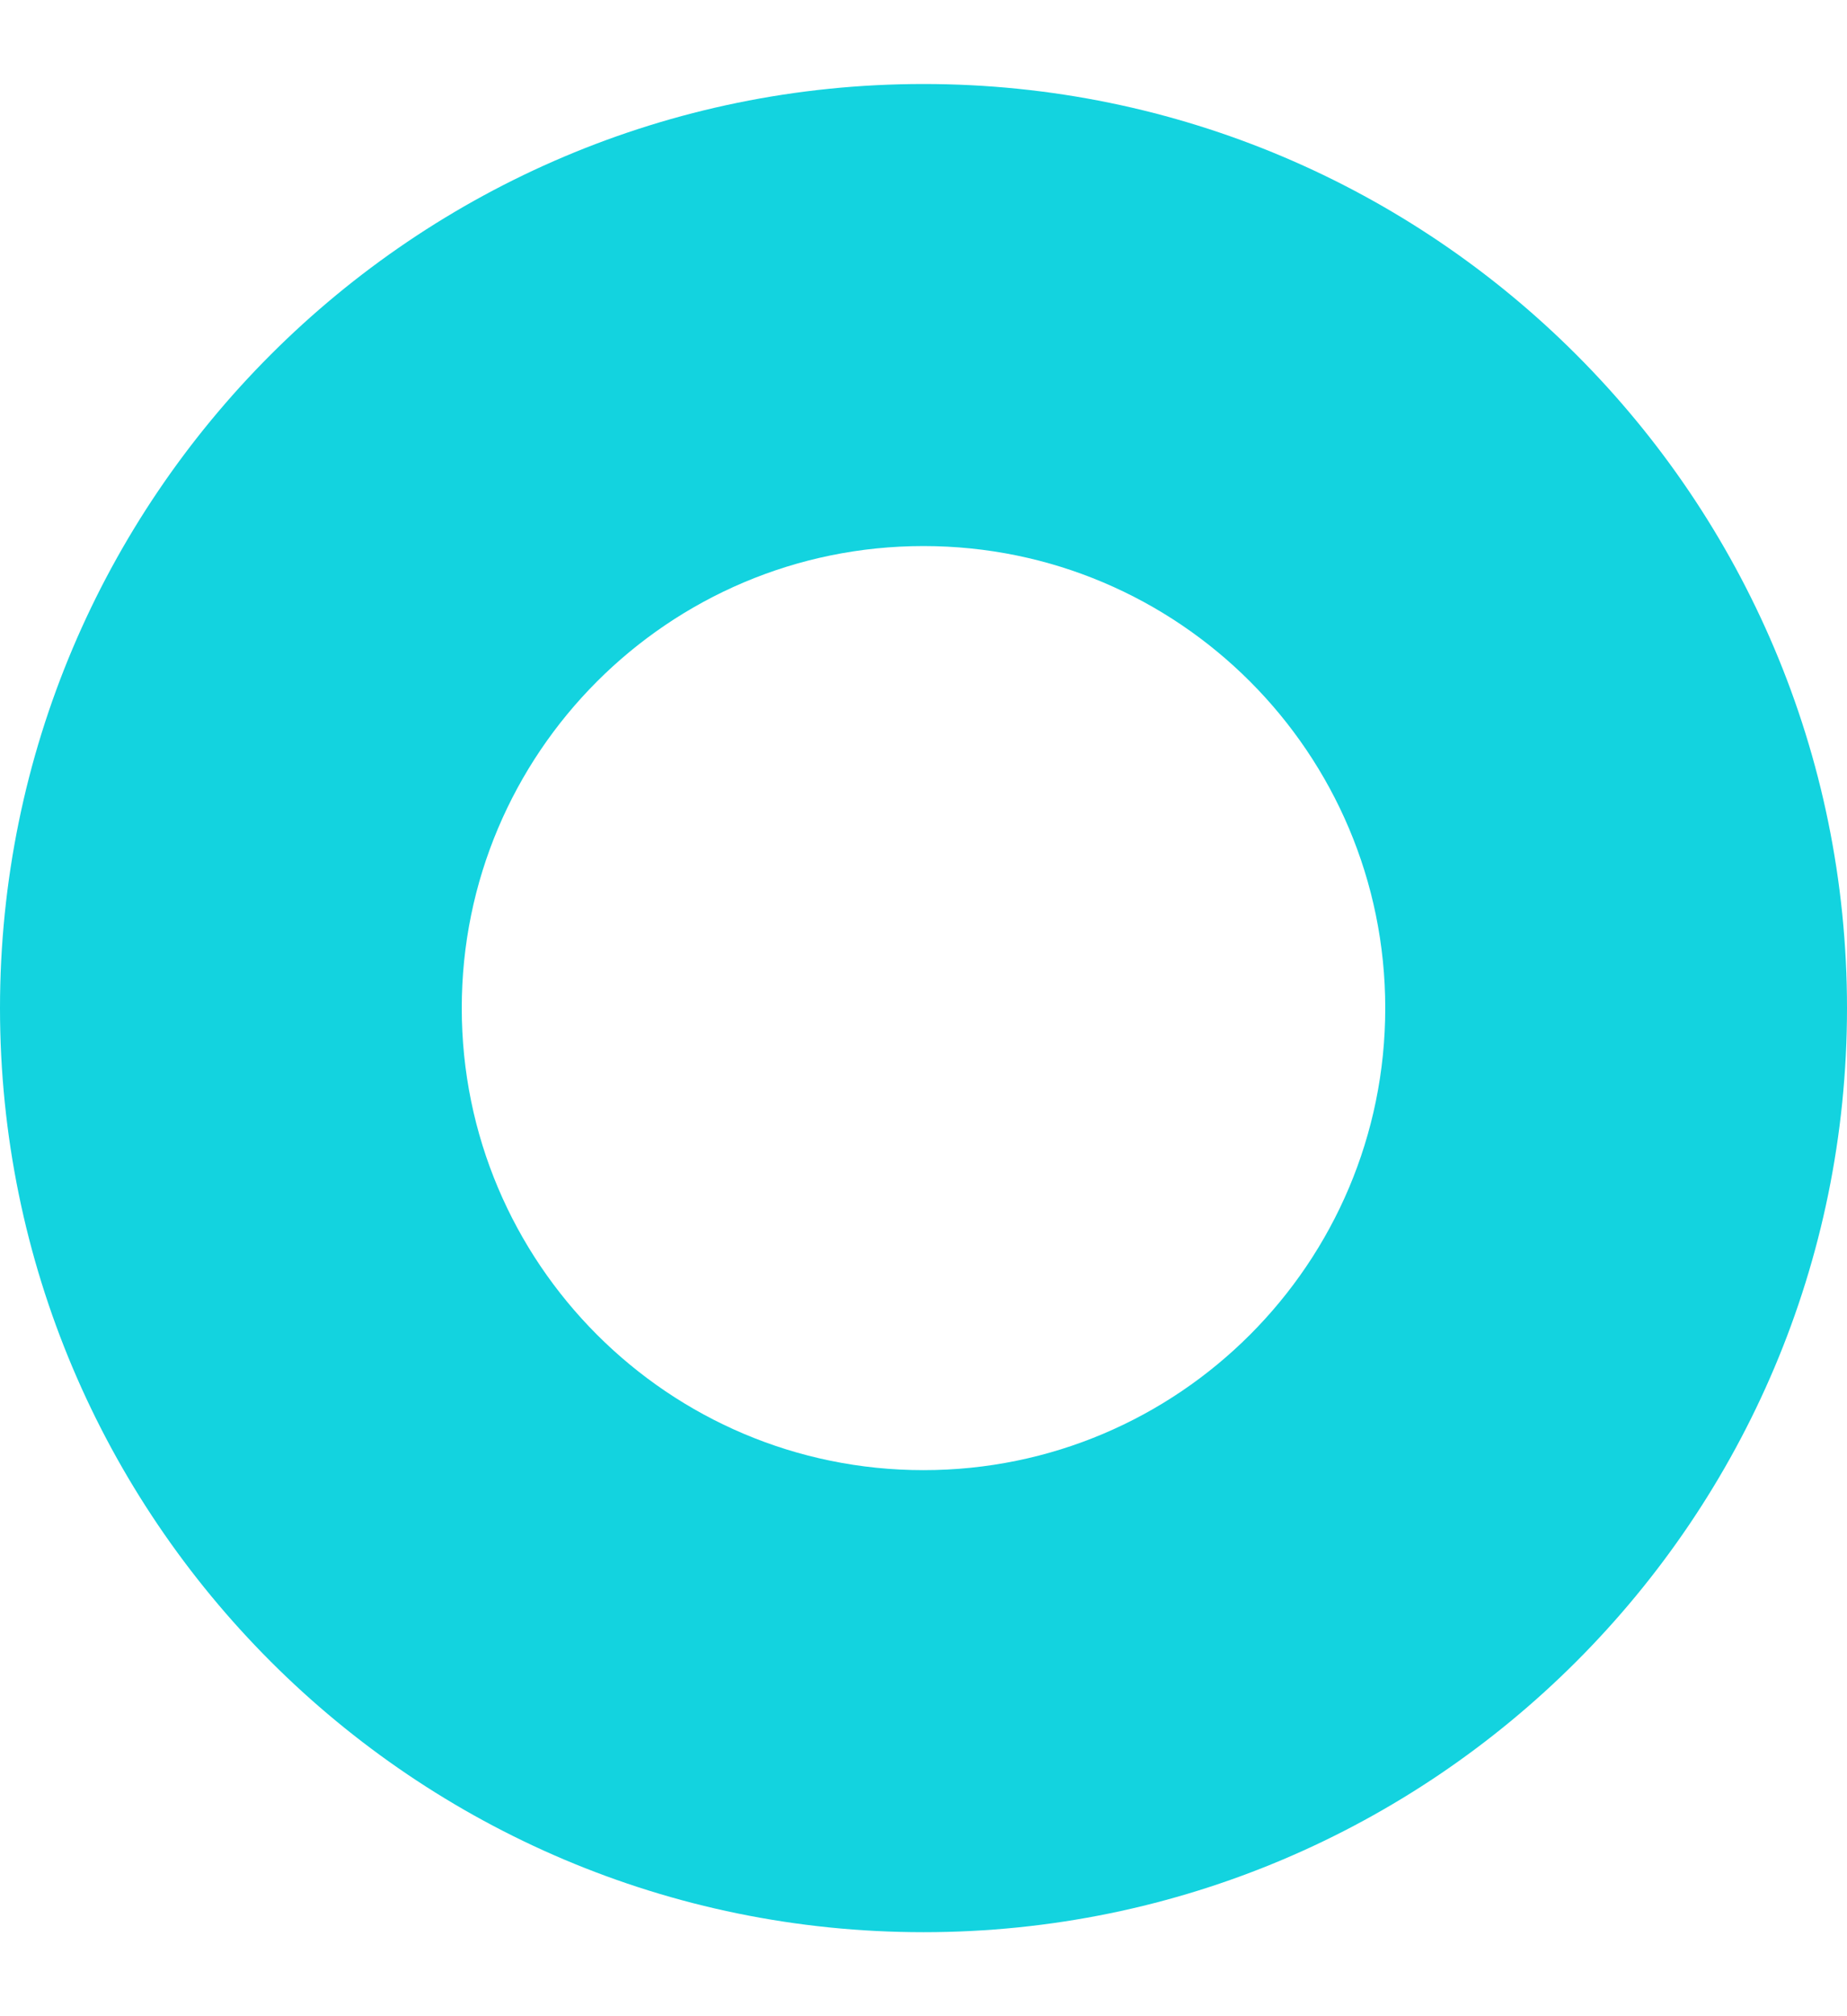 <svg width="11" height="12" viewBox="0 0 11 12" fill="none" xmlns="http://www.w3.org/2000/svg">
<path fill-rule="evenodd" clip-rule="evenodd" d="M0 6C0 2.964 2.464 0.5 5.5 0.5C8.536 0.5 11 2.964 11 6C11 9.036 8.536 11.5 5.5 11.5C2.464 11.5 0 9.036 0 6ZM2.75 6C2.75 4.482 3.982 3.25 5.5 3.25C7.018 3.25 8.25 4.482 8.25 6C8.25 7.518 7.018 8.75 5.5 8.75C3.982 8.75 2.75 7.518 2.75 6Z" fill="#13D3DF"/>
</svg>

